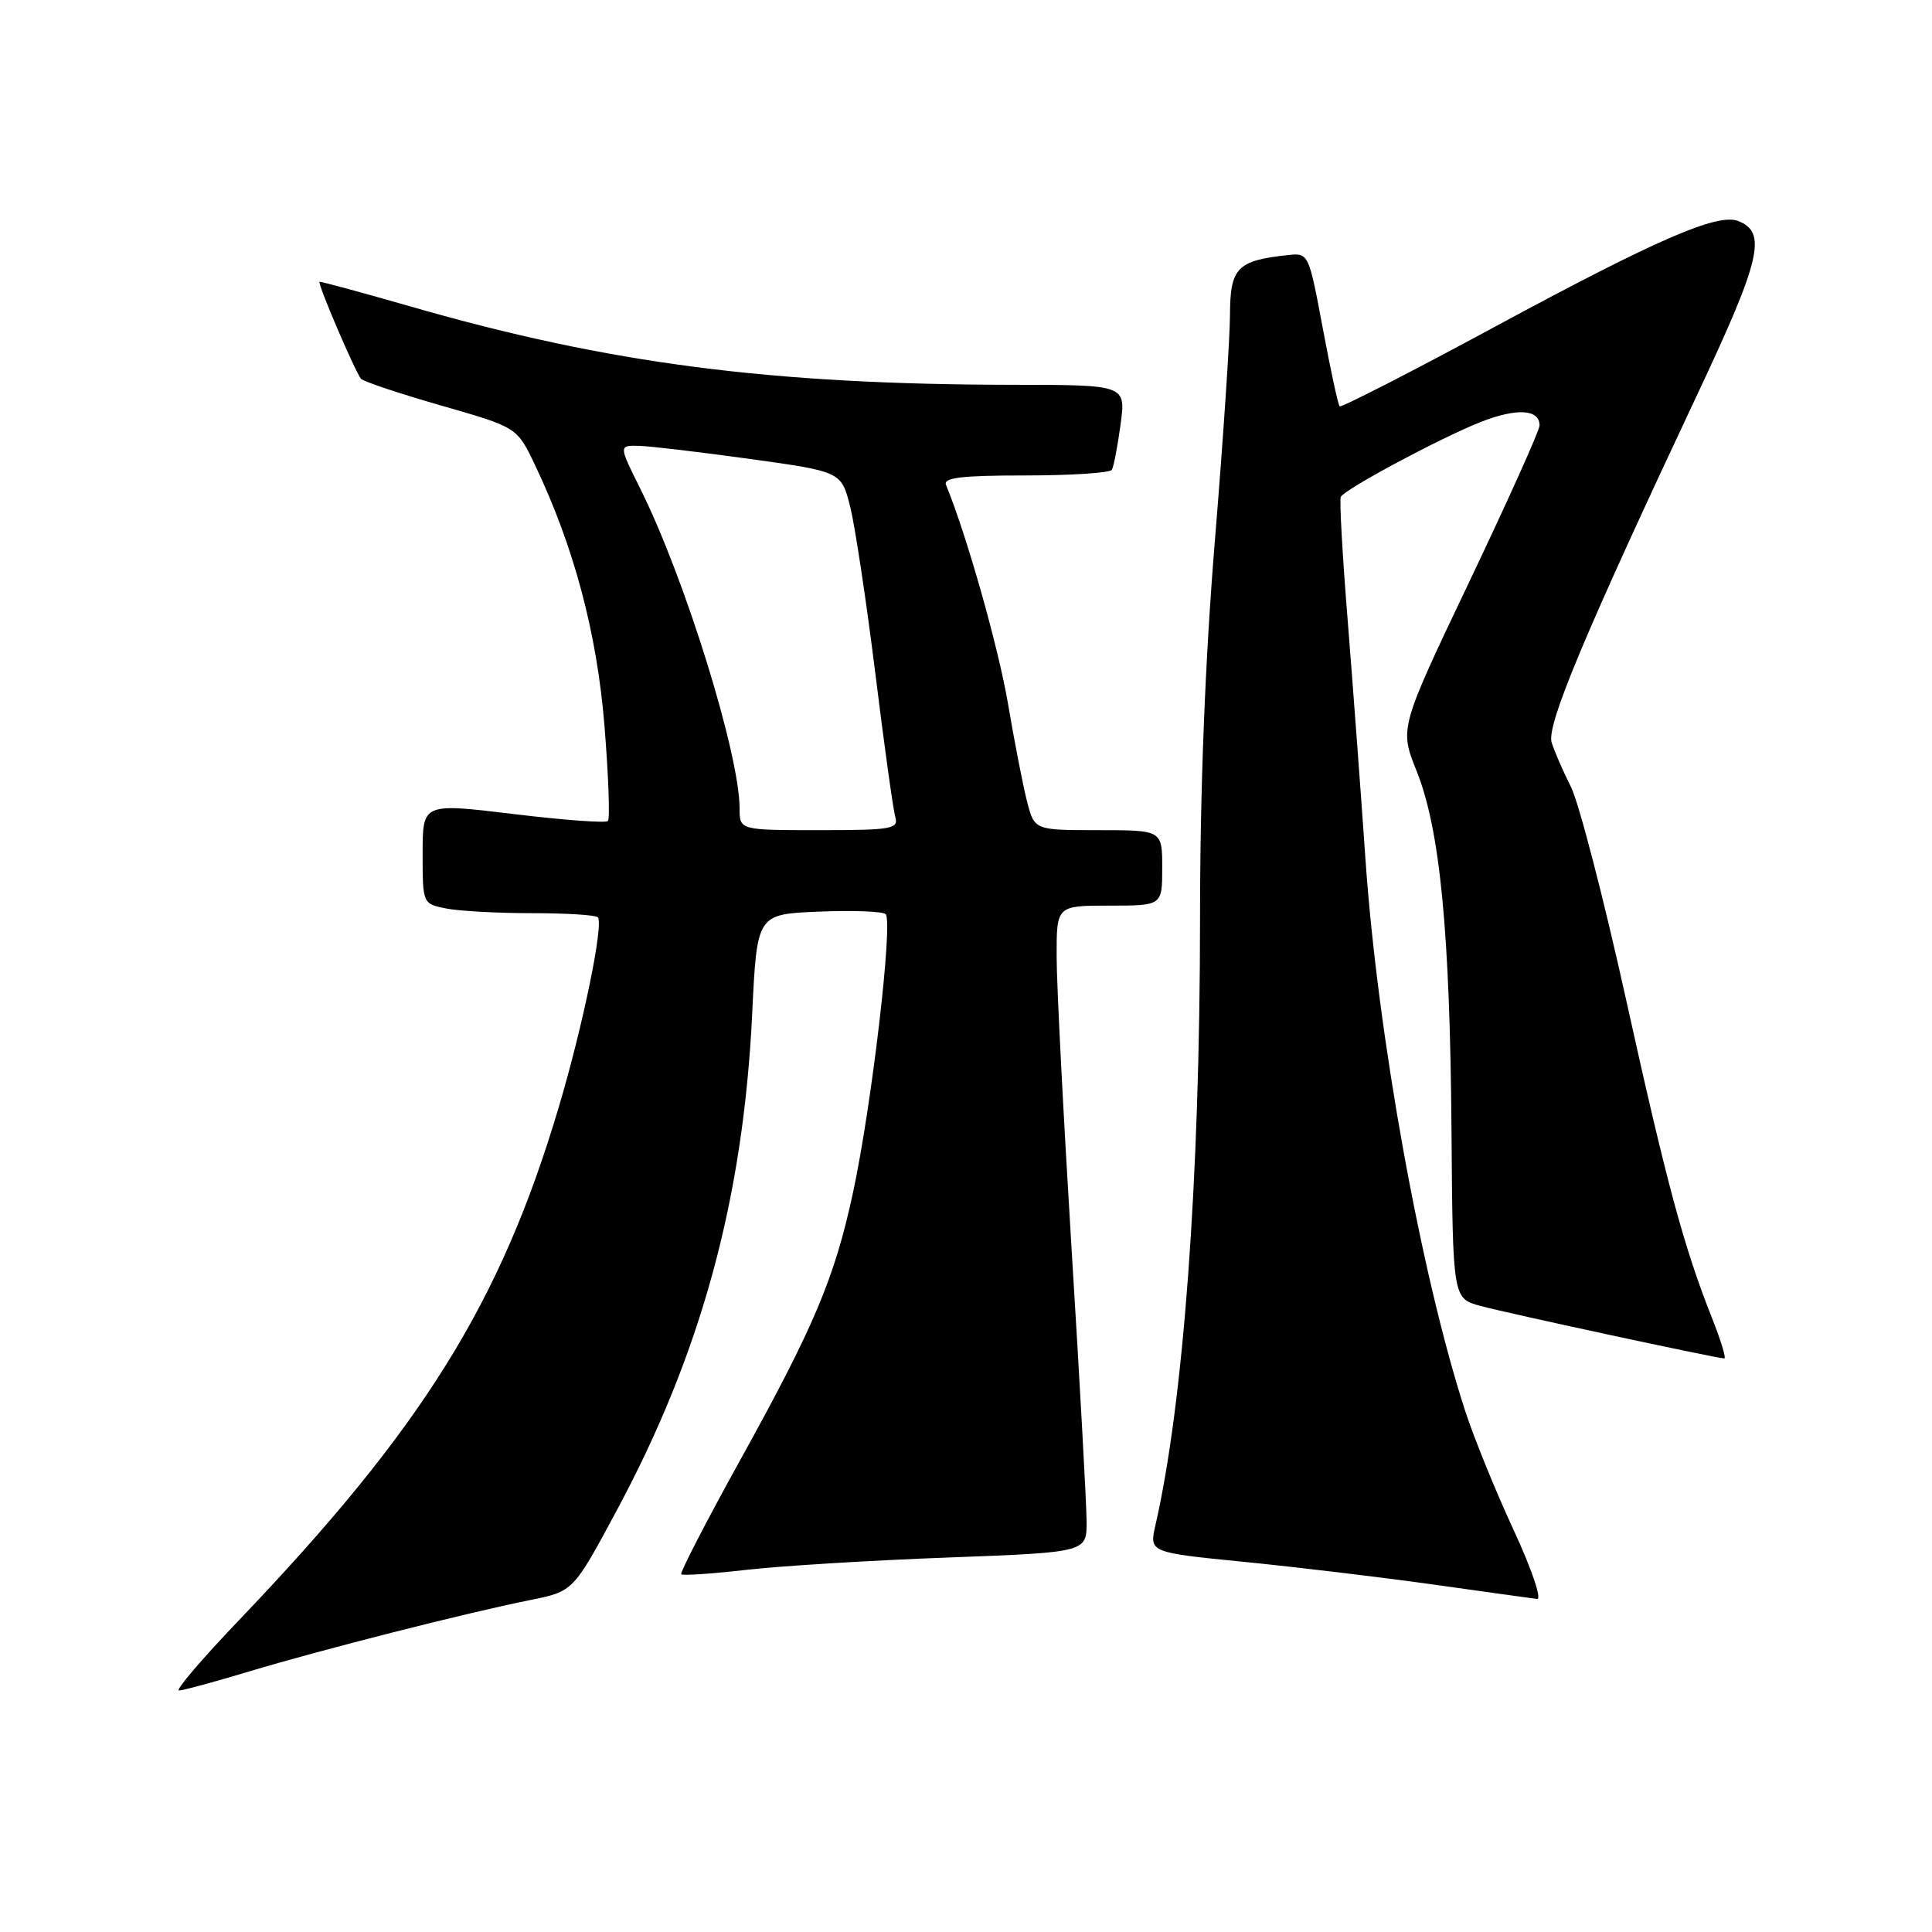 <?xml version="1.0" encoding="UTF-8" standalone="no"?>
<!DOCTYPE svg PUBLIC "-//W3C//DTD SVG 1.1//EN" "http://www.w3.org/Graphics/SVG/1.1/DTD/svg11.dtd" >
<svg xmlns="http://www.w3.org/2000/svg" xmlns:xlink="http://www.w3.org/1999/xlink" version="1.1" viewBox="0 0 256 256">
 <g >
 <path fill="currentColor"
d=" M 33.07 221.46 C 42.69 218.57 61.76 213.72 70.23 212.02 C 75.96 210.87 75.96 210.87 81.70 200.18 C 92.90 179.35 98.49 158.86 99.67 134.32 C 100.30 121.14 100.30 121.14 108.40 120.80 C 112.86 120.61 116.88 120.75 117.34 121.12 C 118.38 121.94 115.51 146.52 113.02 158.06 C 110.58 169.37 107.89 175.75 98.09 193.45 C 93.59 201.59 90.07 208.40 90.27 208.60 C 90.46 208.80 94.36 208.53 98.93 208.01 C 103.50 207.49 115.51 206.75 125.62 206.38 C 144.00 205.69 144.00 205.69 143.98 201.60 C 143.97 199.34 143.08 183.10 141.99 165.50 C 140.91 147.90 140.01 130.46 140.01 126.75 C 140.00 120.00 140.00 120.00 147.00 120.00 C 154.00 120.00 154.00 120.00 154.00 115.00 C 154.00 110.00 154.00 110.00 145.54 110.00 C 137.08 110.00 137.08 110.00 136.10 106.25 C 135.57 104.19 134.43 98.35 133.57 93.28 C 132.31 85.82 128.05 70.78 125.35 64.25 C 124.96 63.29 127.43 63.00 135.86 63.00 C 141.92 63.00 147.08 62.66 147.33 62.25 C 147.57 61.84 148.09 59.14 148.48 56.25 C 149.19 51.00 149.19 51.00 134.34 50.99 C 102.07 50.95 80.70 48.18 54.47 40.63 C 47.89 38.74 42.43 37.26 42.34 37.34 C 42.06 37.61 47.14 49.45 47.84 50.19 C 48.20 50.57 53.00 52.17 58.50 53.75 C 68.50 56.62 68.50 56.62 70.84 61.51 C 76.05 72.42 79.10 83.86 80.10 96.21 C 80.63 102.84 80.84 108.50 80.55 108.79 C 80.26 109.08 74.61 108.66 68.01 107.86 C 56.00 106.41 56.00 106.41 56.00 113.08 C 56.00 119.75 56.00 119.75 59.12 120.38 C 60.84 120.72 65.94 121.00 70.46 121.00 C 74.97 121.00 78.91 121.24 79.21 121.54 C 80.03 122.37 77.27 135.85 74.03 146.73 C 66.32 172.67 55.98 189.25 31.65 214.70 C 26.76 219.82 23.19 224.00 23.71 224.00 C 24.22 224.00 28.44 222.86 33.07 221.46 Z  M 200.57 202.75 C 198.21 197.66 195.32 190.57 194.16 187.00 C 188.30 169.01 182.54 137.16 180.93 113.85 C 180.31 104.86 179.24 90.53 178.56 82.00 C 177.87 73.47 177.47 66.20 177.66 65.84 C 178.20 64.80 190.92 58.00 196.19 55.92 C 200.98 54.04 204.00 54.21 204.00 56.38 C 204.00 57.02 199.82 66.31 194.72 77.02 C 185.44 96.50 185.44 96.50 187.70 102.14 C 190.81 109.89 192.13 123.46 192.33 149.76 C 192.50 172.05 192.50 172.05 196.16 173.04 C 199.81 174.03 227.54 180.00 228.48 180.00 C 228.75 180.00 228.03 177.64 226.89 174.75 C 223.12 165.25 220.88 156.96 215.44 132.35 C 212.48 118.97 209.20 106.34 208.16 104.27 C 207.11 102.19 205.96 99.54 205.60 98.38 C 204.90 96.10 209.93 84.08 224.97 52.12 C 233.34 34.34 234.17 30.77 230.30 29.28 C 227.55 28.23 219.52 31.72 198.22 43.22 C 187.03 49.27 177.71 54.04 177.51 53.84 C 177.30 53.64 176.30 48.98 175.27 43.48 C 173.42 33.56 173.39 33.50 170.65 33.80 C 163.92 34.52 163.00 35.47 162.98 41.73 C 162.97 44.90 162.07 58.30 160.99 71.50 C 159.69 87.32 159.01 104.47 159.01 121.81 C 159.00 156.30 156.82 185.88 153.10 202.10 C 152.28 205.71 152.28 205.71 164.89 206.96 C 171.82 207.65 183.12 209.00 190.00 209.97 C 196.88 210.94 203.03 211.79 203.68 211.87 C 204.33 211.94 202.93 207.84 200.57 202.75 Z  M 98.00 107.13 C 98.00 99.95 90.76 76.63 84.84 64.75 C 81.97 59.00 81.97 59.00 84.74 59.08 C 86.26 59.13 92.90 59.92 99.50 60.83 C 111.50 62.50 111.50 62.50 112.68 67.26 C 113.32 69.88 114.81 79.78 115.99 89.26 C 117.16 98.74 118.35 107.29 118.63 108.25 C 119.09 109.84 118.16 110.00 108.57 110.00 C 98.00 110.00 98.00 110.00 98.00 107.13 Z "/>
</g>
</svg>